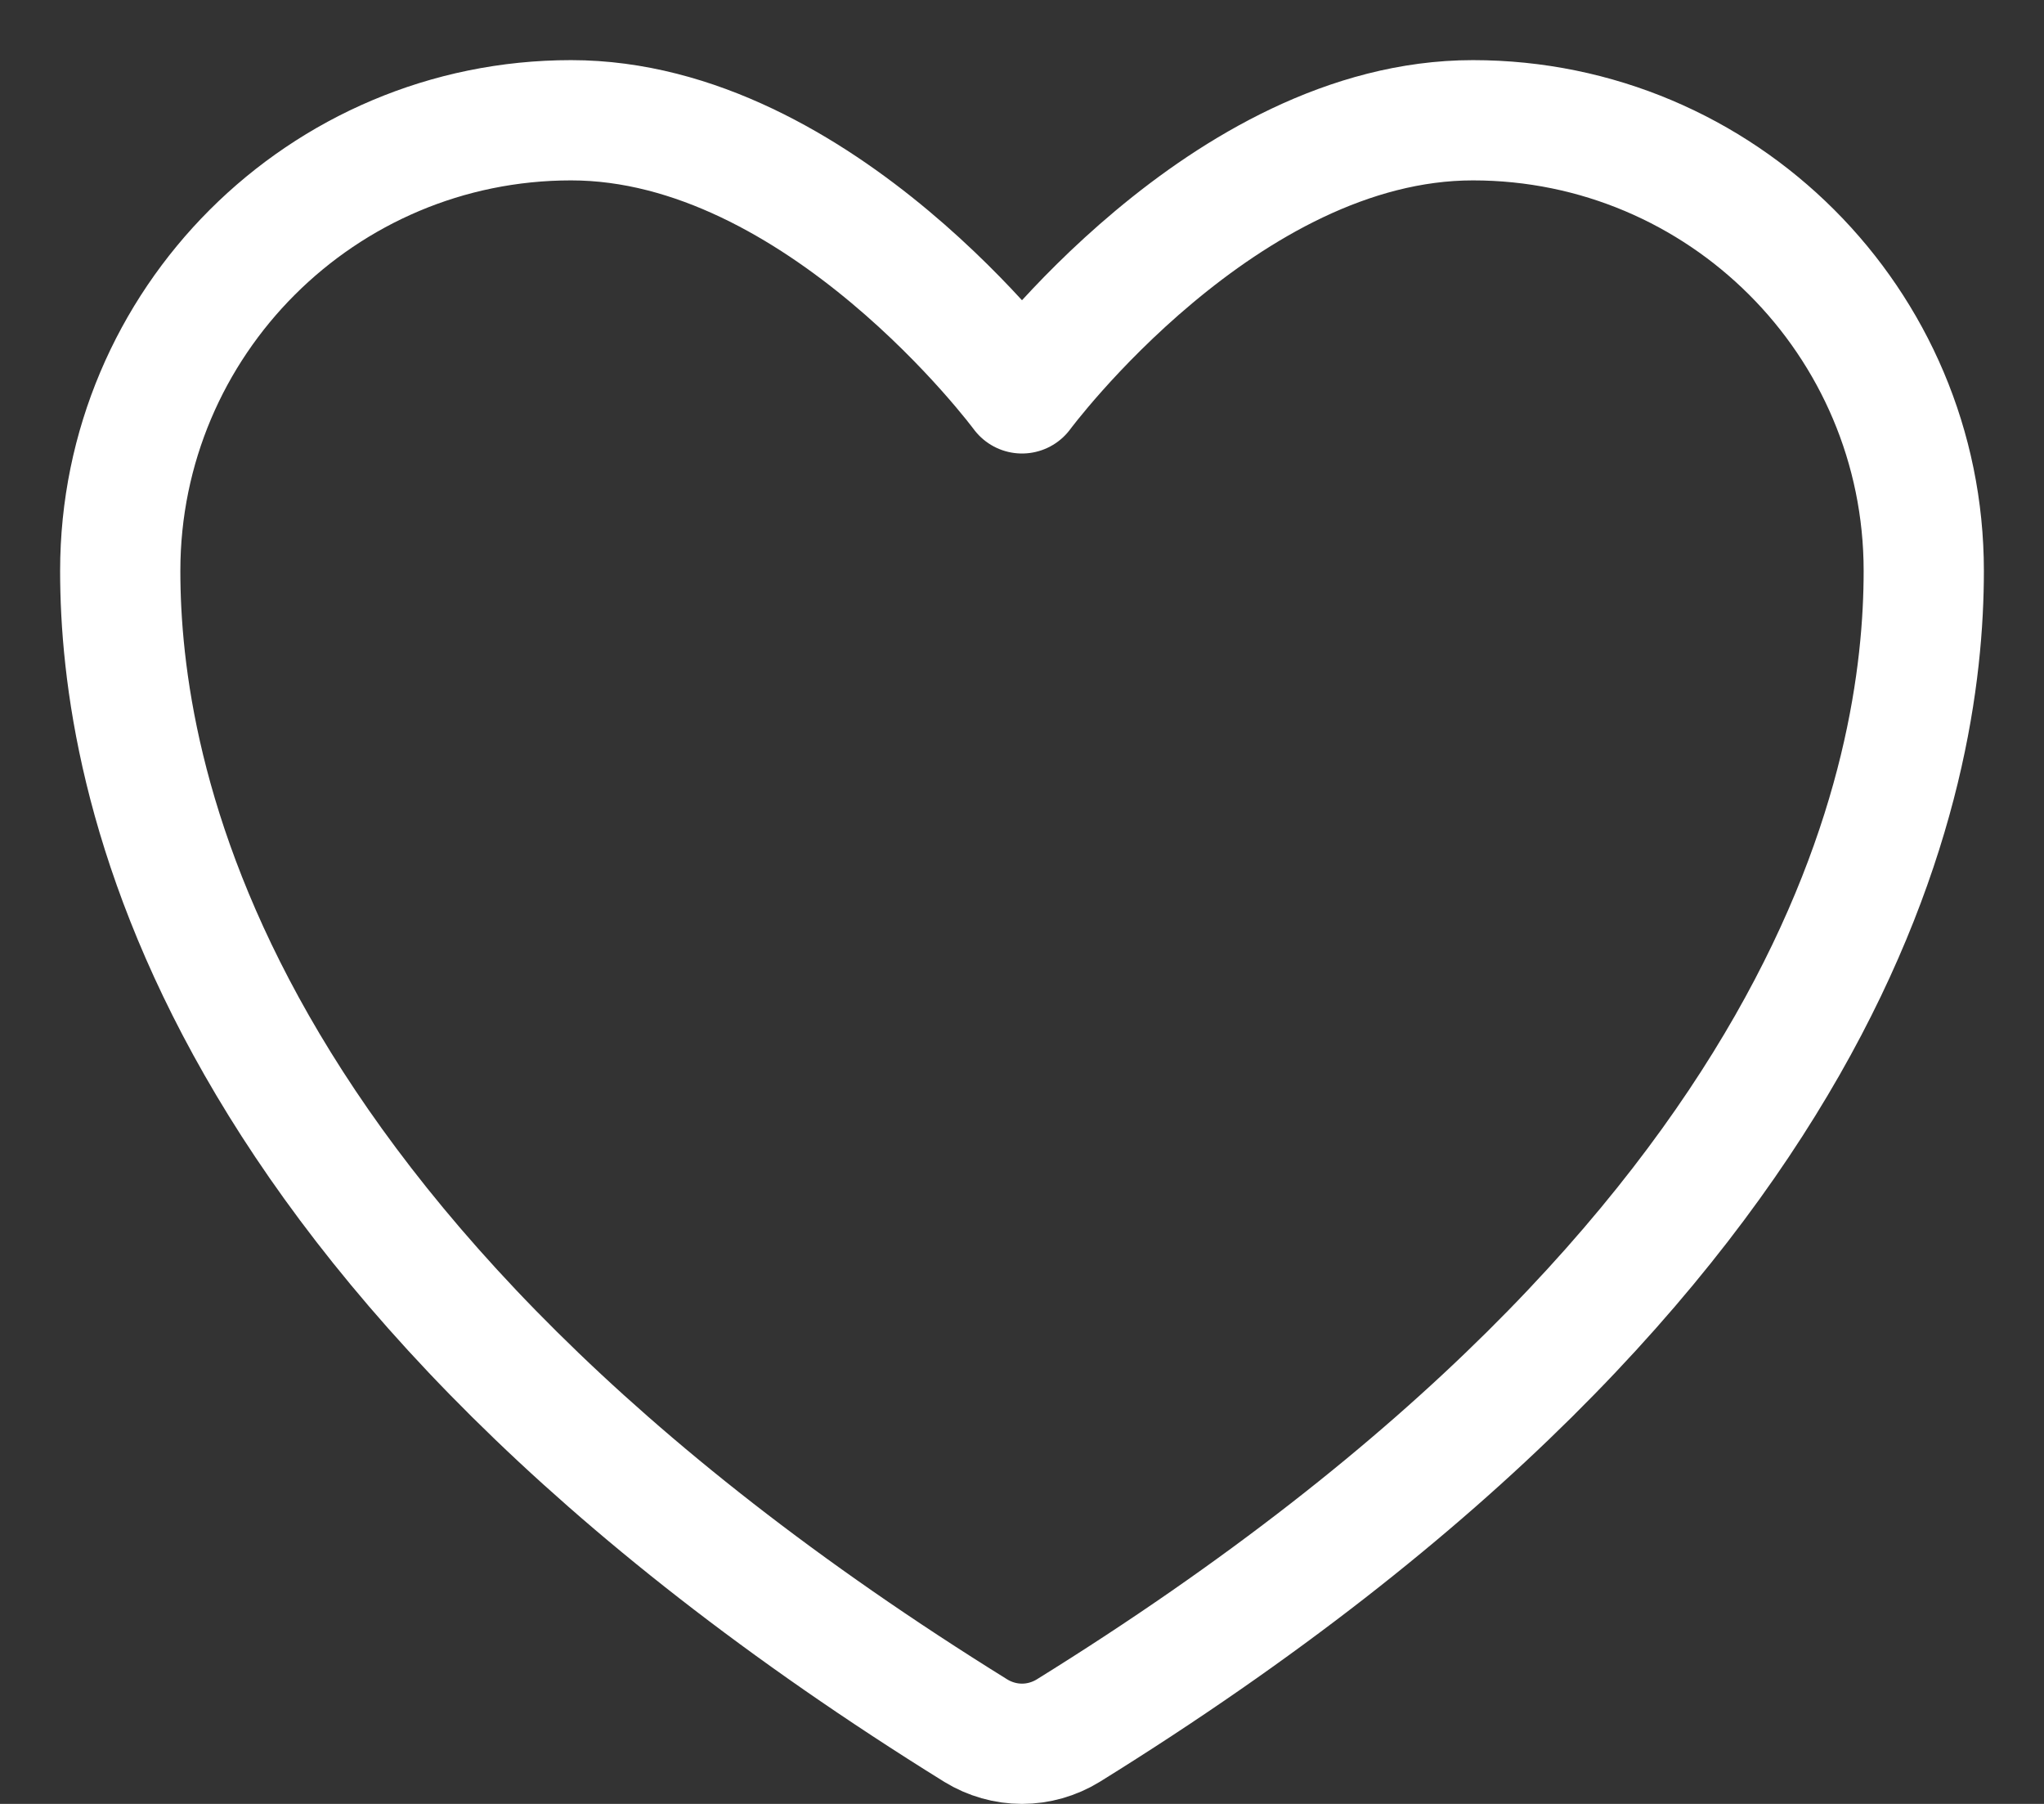 <svg width="17" height="15" viewBox="0 0 17 15" fill="none" xmlns="http://www.w3.org/2000/svg">
<rect x="0" y="0" width="17" height="15" fill="#333333" stroke="none"/>
<path d="M4.75 1C2.679 1 1 2.678 1 4.747C1 6.418 1.656 10.383 8.116 14.391C8.232 14.462 8.365 14.5 8.5 14.5C8.635 14.5 8.768 14.462 8.884 14.391C15.344 10.383 16 6.418 16 4.747C16 2.678 14.321 1 12.25 1C10.179 1 8.5 3.271 8.5 3.271C8.5 3.271 6.821 1 4.75 1Z" stroke="white" stroke-linecap="round" stroke-linejoin="round"/>
</svg>
